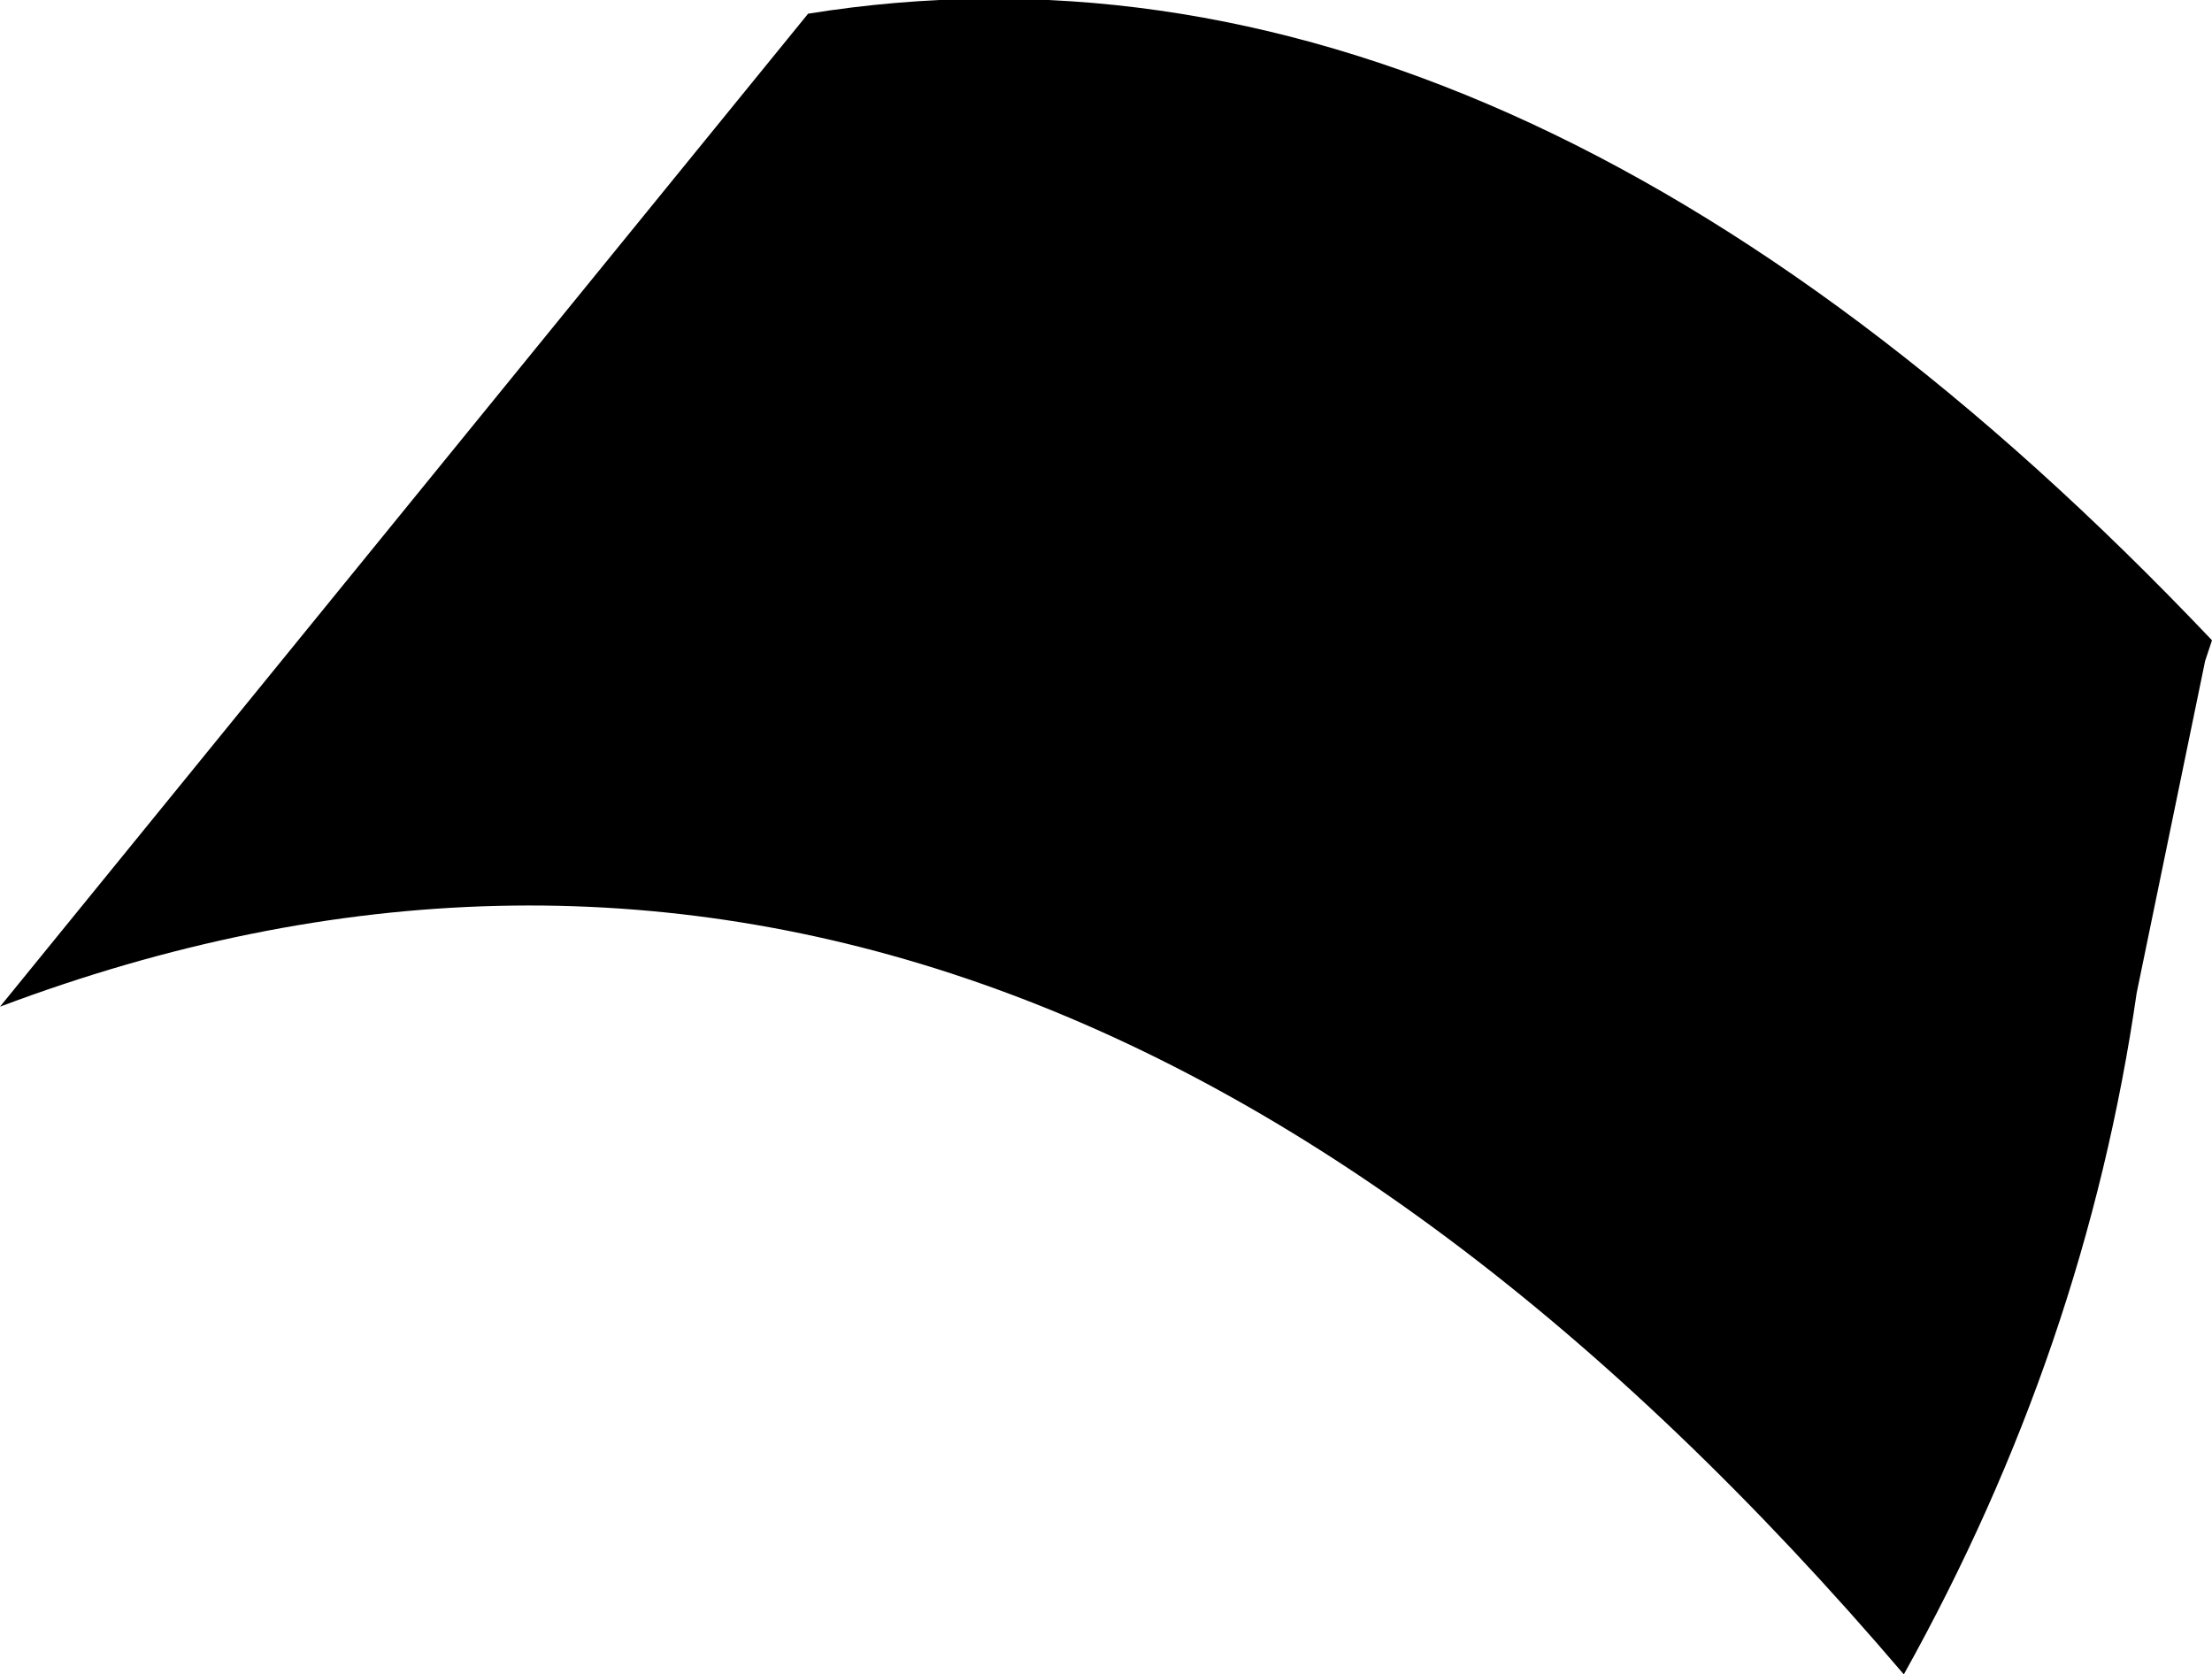 <?xml version="1.0" encoding="UTF-8" standalone="no"?>
<svg xmlns:xlink="http://www.w3.org/1999/xlink" height="24.45px" width="32.3px" xmlns="http://www.w3.org/2000/svg">
  <g transform="matrix(1.0, 0.0, 0.0, 1.0, -325.7, -523.0)">
    <path d="M356.9 537.5 Q356.15 542.7 353.5 547.45 340.45 532.15 325.7 537.7 L337.5 523.2 Q347.75 521.55 358.0 532.35 L357.9 532.65 356.9 537.5" fill="#000000" fill-rule="evenodd" stroke="none"/>
  </g>
</svg>
